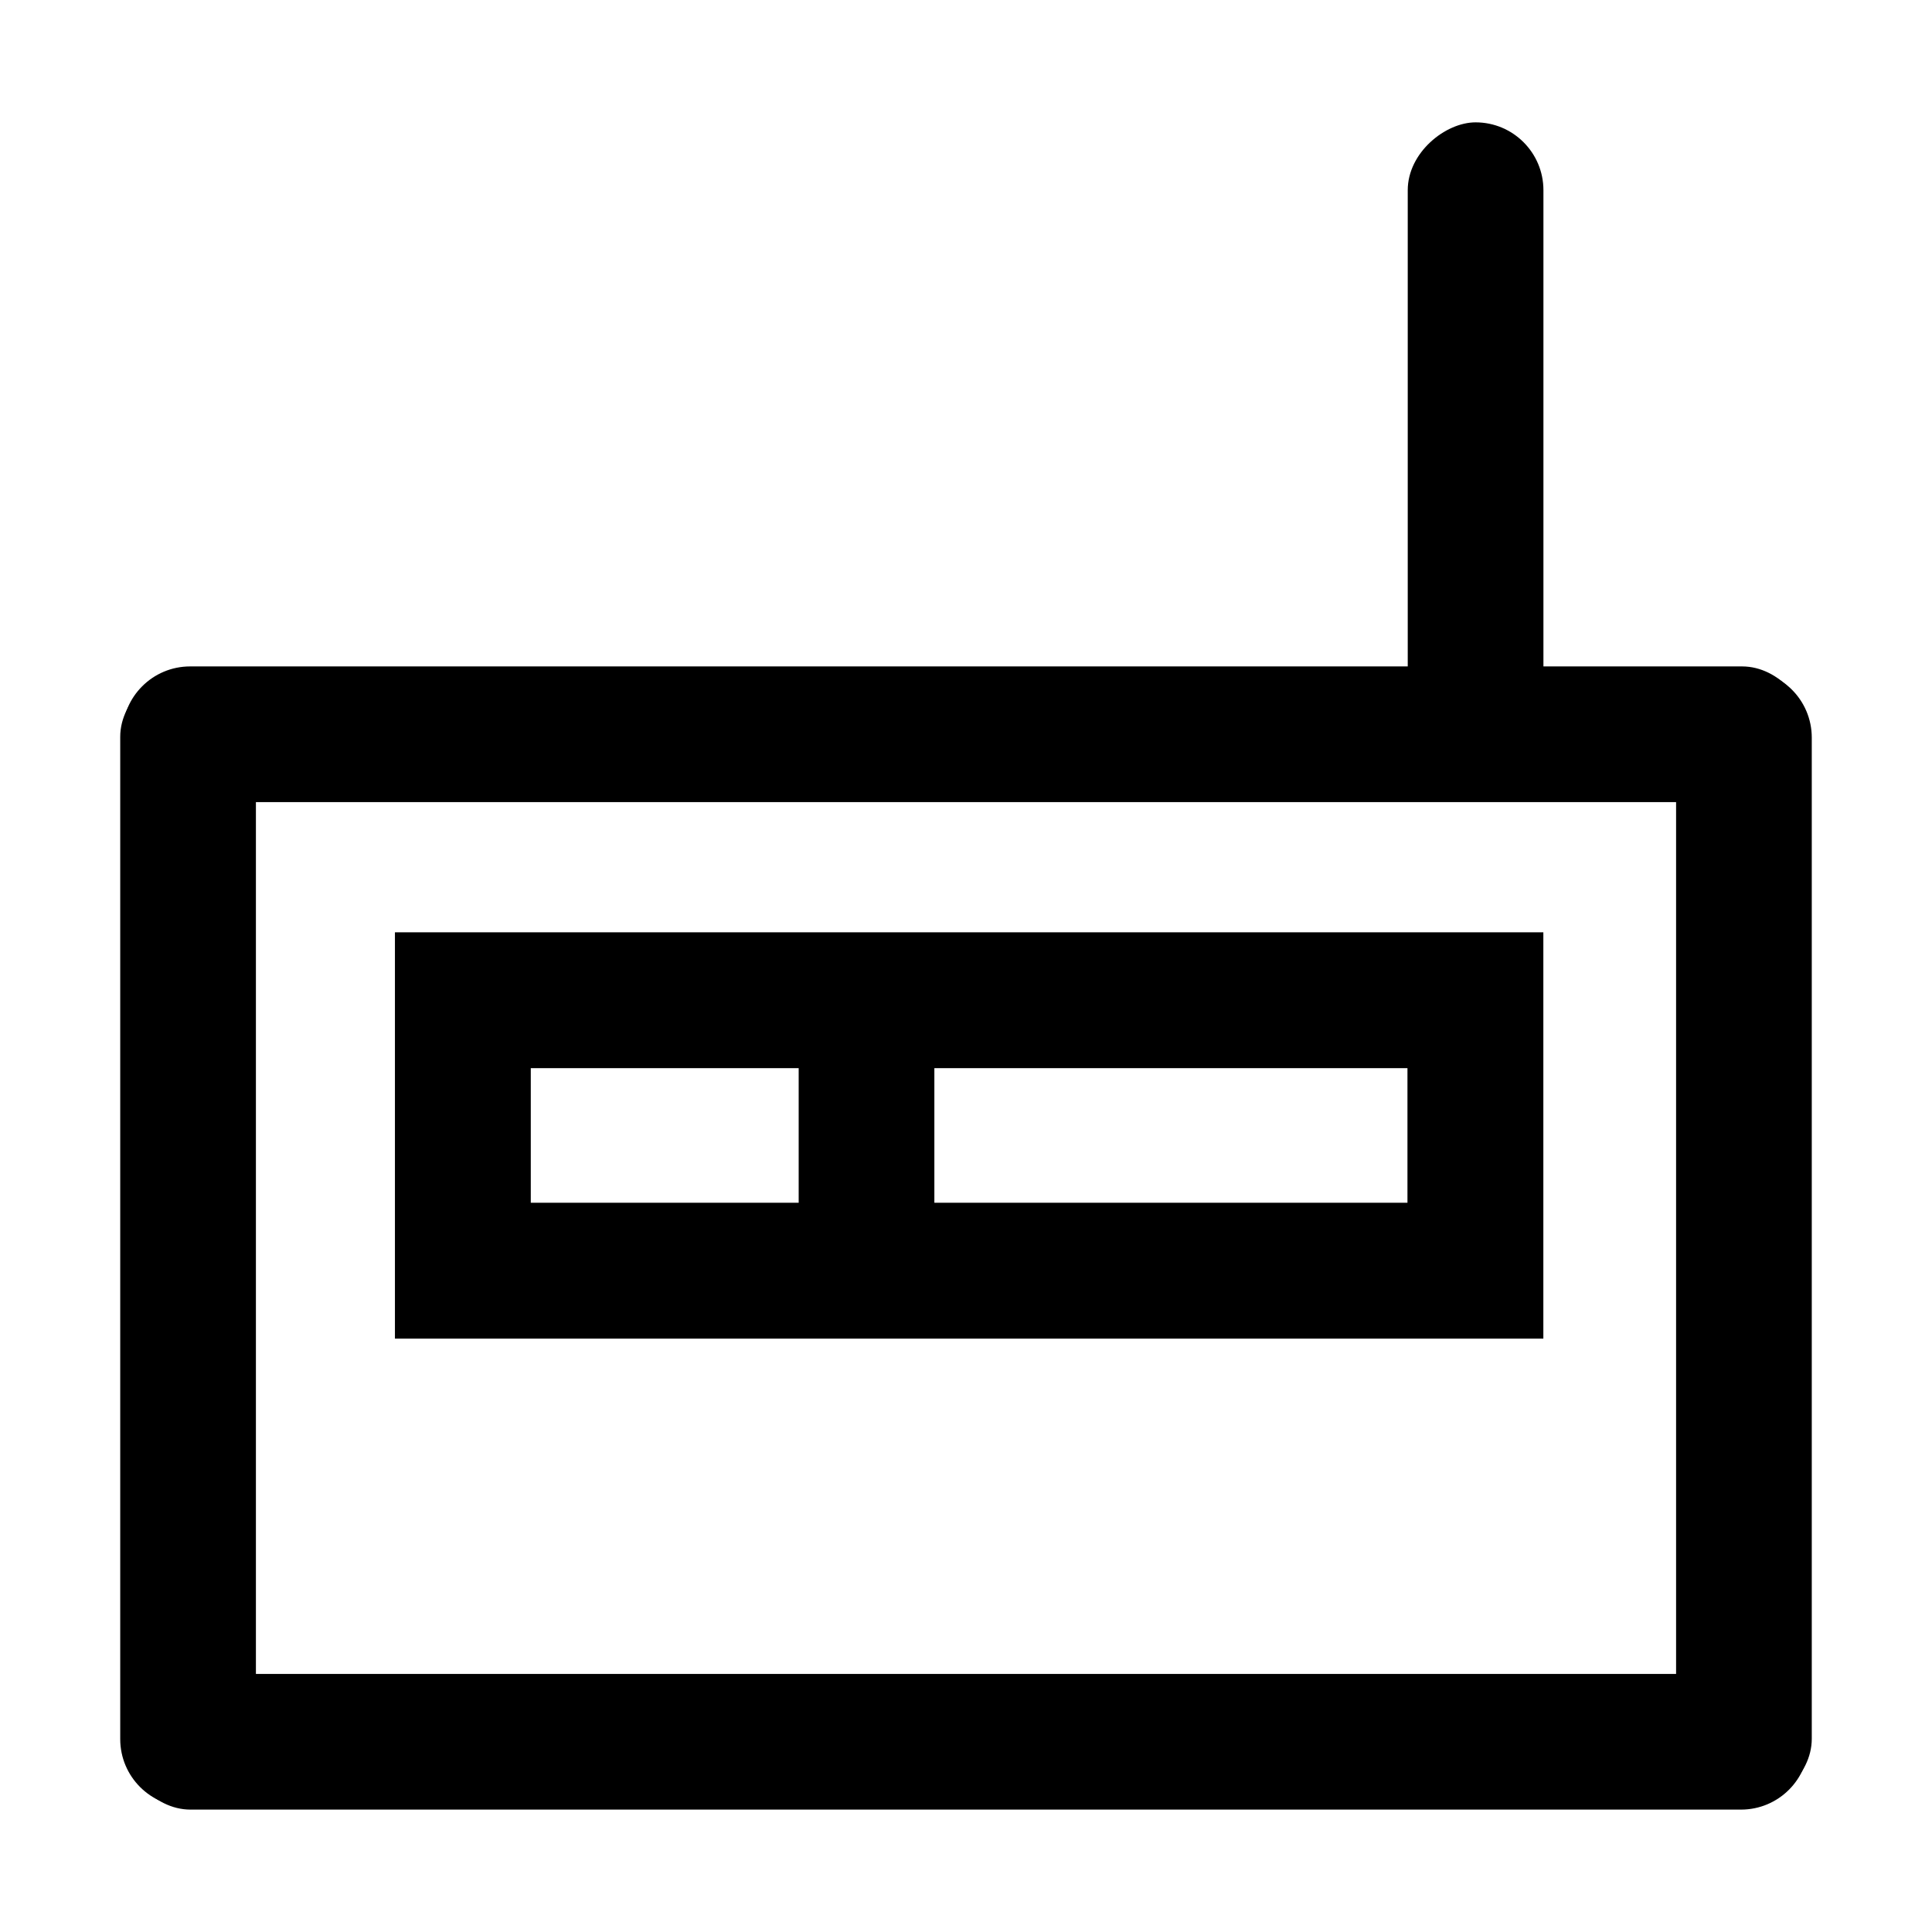 <?xml version="1.0" encoding="UTF-8" standalone="no"?>
<!-- Created with Inkscape (http://www.inkscape.org/) -->
<svg
   xmlns:dc="http://purl.org/dc/elements/1.1/"
   xmlns:cc="http://creativecommons.org/ns#"
   xmlns:rdf="http://www.w3.org/1999/02/22-rdf-syntax-ns#"
   xmlns:svg="http://www.w3.org/2000/svg"
   xmlns="http://www.w3.org/2000/svg"
   xmlns:sodipodi="http://sodipodi.sourceforge.net/DTD/sodipodi-0.dtd"
   xmlns:inkscape="http://www.inkscape.org/namespaces/inkscape"
   width="48"
   height="48"
   id="svg2"
   sodipodi:version="0.32"
   inkscape:version="0.46+devel r20711"
   sodipodi:docname="radio-new.svg"
   inkscape:output_extension="org.inkscape.output.svg.inkscape"
   inkscape:export-filename="/home/hbons/Desktop/Intel/svn/moblin-ui-docs/in progress/draft visual UI/icons/icons.png"
   inkscape:export-xdpi="60.476192"
   inkscape:export-ydpi="60.476192"
   version="1.0">
  <sodipodi:namedview
     id="base"
     pagecolor="#ffffff"
     bordercolor="#dcdcdc"
     borderopacity="1"
     gridtolerance="10000"
     guidetolerance="10"
     objecttolerance="10"
     inkscape:pageopacity="0"
     inkscape:pageshadow="2"
     inkscape:zoom="8"
     inkscape:cx="33.69775"
     inkscape:cy="28.005899"
     inkscape:document-units="px"
     inkscape:current-layer="layer1"
     showgrid="false"
     inkscape:window-width="1278"
     inkscape:window-height="750"
     inkscape:window-x="0"
     inkscape:window-y="0"
     inkscape:snap-intersection-line-segments="false"
     inkscape:snap-bbox="true"
     inkscape:snap-nodes="false"
     inkscape:bbox-paths="true"
     inkscape:showpageshadow="false"
     showguides="false"
     inkscape:guide-bbox="true"
     inkscape:bbox-nodes="true"
     inkscape:snap-global="false">
    <inkscape:grid
       enabled="true"
       visible="true"
       id="grid4079"
       type="xygrid"
       empspacing="5" />
    <sodipodi:guide
       id="guide7317"
       position="566.053,854.147"
       orientation="1,0" />
  </sodipodi:namedview>
  <defs
     id="defs4">
    <inkscape:perspective
       sodipodi:type="inkscape:persp3d"
       inkscape:vp_x="0 : 24 : 1"
       inkscape:vp_y="0 : 1000 : 0"
       inkscape:vp_z="48 : 24 : 1"
       inkscape:persp3d-origin="24 : 16 : 1"
       id="perspective16" />
  </defs>
  <g
     style="display:inline"
     id="layer1"
     inkscape:groupmode="layer"
     inkscape:label="Layer 1">
    <g
       id="g2857"
       transform="translate(-1.1920929e-7,-0.775)">
      <rect
         transform="matrix(0,1,-1,0,0,0)"
         style="fill:#000000;fill-opacity:1;stroke:none"
         id="rect6454"
         width="28.242"
         height="3.371"
         x="17.416"
         y="-45.013"
         rx="1.685"
         ry="1.685" />
      <rect
         ry="1.685"
         rx="1.685"
         y="-6.358"
         x="17.396"
         height="3.371"
         width="28.271"
         id="rect6456"
         style="fill:#000000;fill-opacity:1;stroke:none"
         transform="matrix(0,1,-1,0,0,0)" />
      <rect
         style="fill:#000000;fill-opacity:1;stroke:none"
         id="rect5618"
         width="41.928"
         height="3.371"
         x="3.039"
         y="17.332"
         rx="1.685"
         ry="1.685" />
      <rect
         style="fill:#000000;fill-opacity:1;stroke:none"
         id="rect5640"
         width="41.893"
         height="3.371"
         x="3.047"
         y="42.363"
         rx="1.685"
         ry="1.685" />
      <rect
         transform="matrix(0,-1,1,0,0,0)"
         ry="0"
         rx="0"
         y="19.843"
         x="-33.984"
         height="3.371"
         width="9.884"
         id="rect5650"
         style="fill:#000000;fill-opacity:1;stroke:none" />
      <path
         id="rect5933"
         d="m 9.812,23.938 0,1.688 0,6.719 0,1.688 1.688,0 25.156,0 1.688,0 0,-1.688 0,-6.719 0,-1.688 -1.688,0 -25.156,0 -1.688,0 z m 3.375,3.375 21.781,0 0,3.344 -21.781,0 0,-3.344 z"
         style="font-size:medium;font-style:normal;font-variant:normal;font-weight:normal;font-stretch:normal;text-indent:0;text-align:start;text-decoration:none;line-height:normal;letter-spacing:normal;word-spacing:normal;text-transform:none;direction:ltr;block-progression:tb;writing-mode:lr-tb;text-anchor:start;color:#000000;fill:#000000;fill-opacity:1;stroke:none;stroke-width:3.371;marker:none;visibility:visible;display:inline;overflow:visible;enable-background:accumulate;font-family:Bitstream Vera Sans;-inkscape-font-specification:Bitstream Vera Sans" />
      <rect
         style="fill:#000000;fill-opacity:1;stroke:none"
         id="rect2847"
         width="16.524"
         height="3.371"
         x="3.815"
         y="-38.346"
         rx="1.685"
         ry="1.685"
         transform="matrix(0,1,-1,0,0,0)" />
    </g>
  </g>
</svg>
